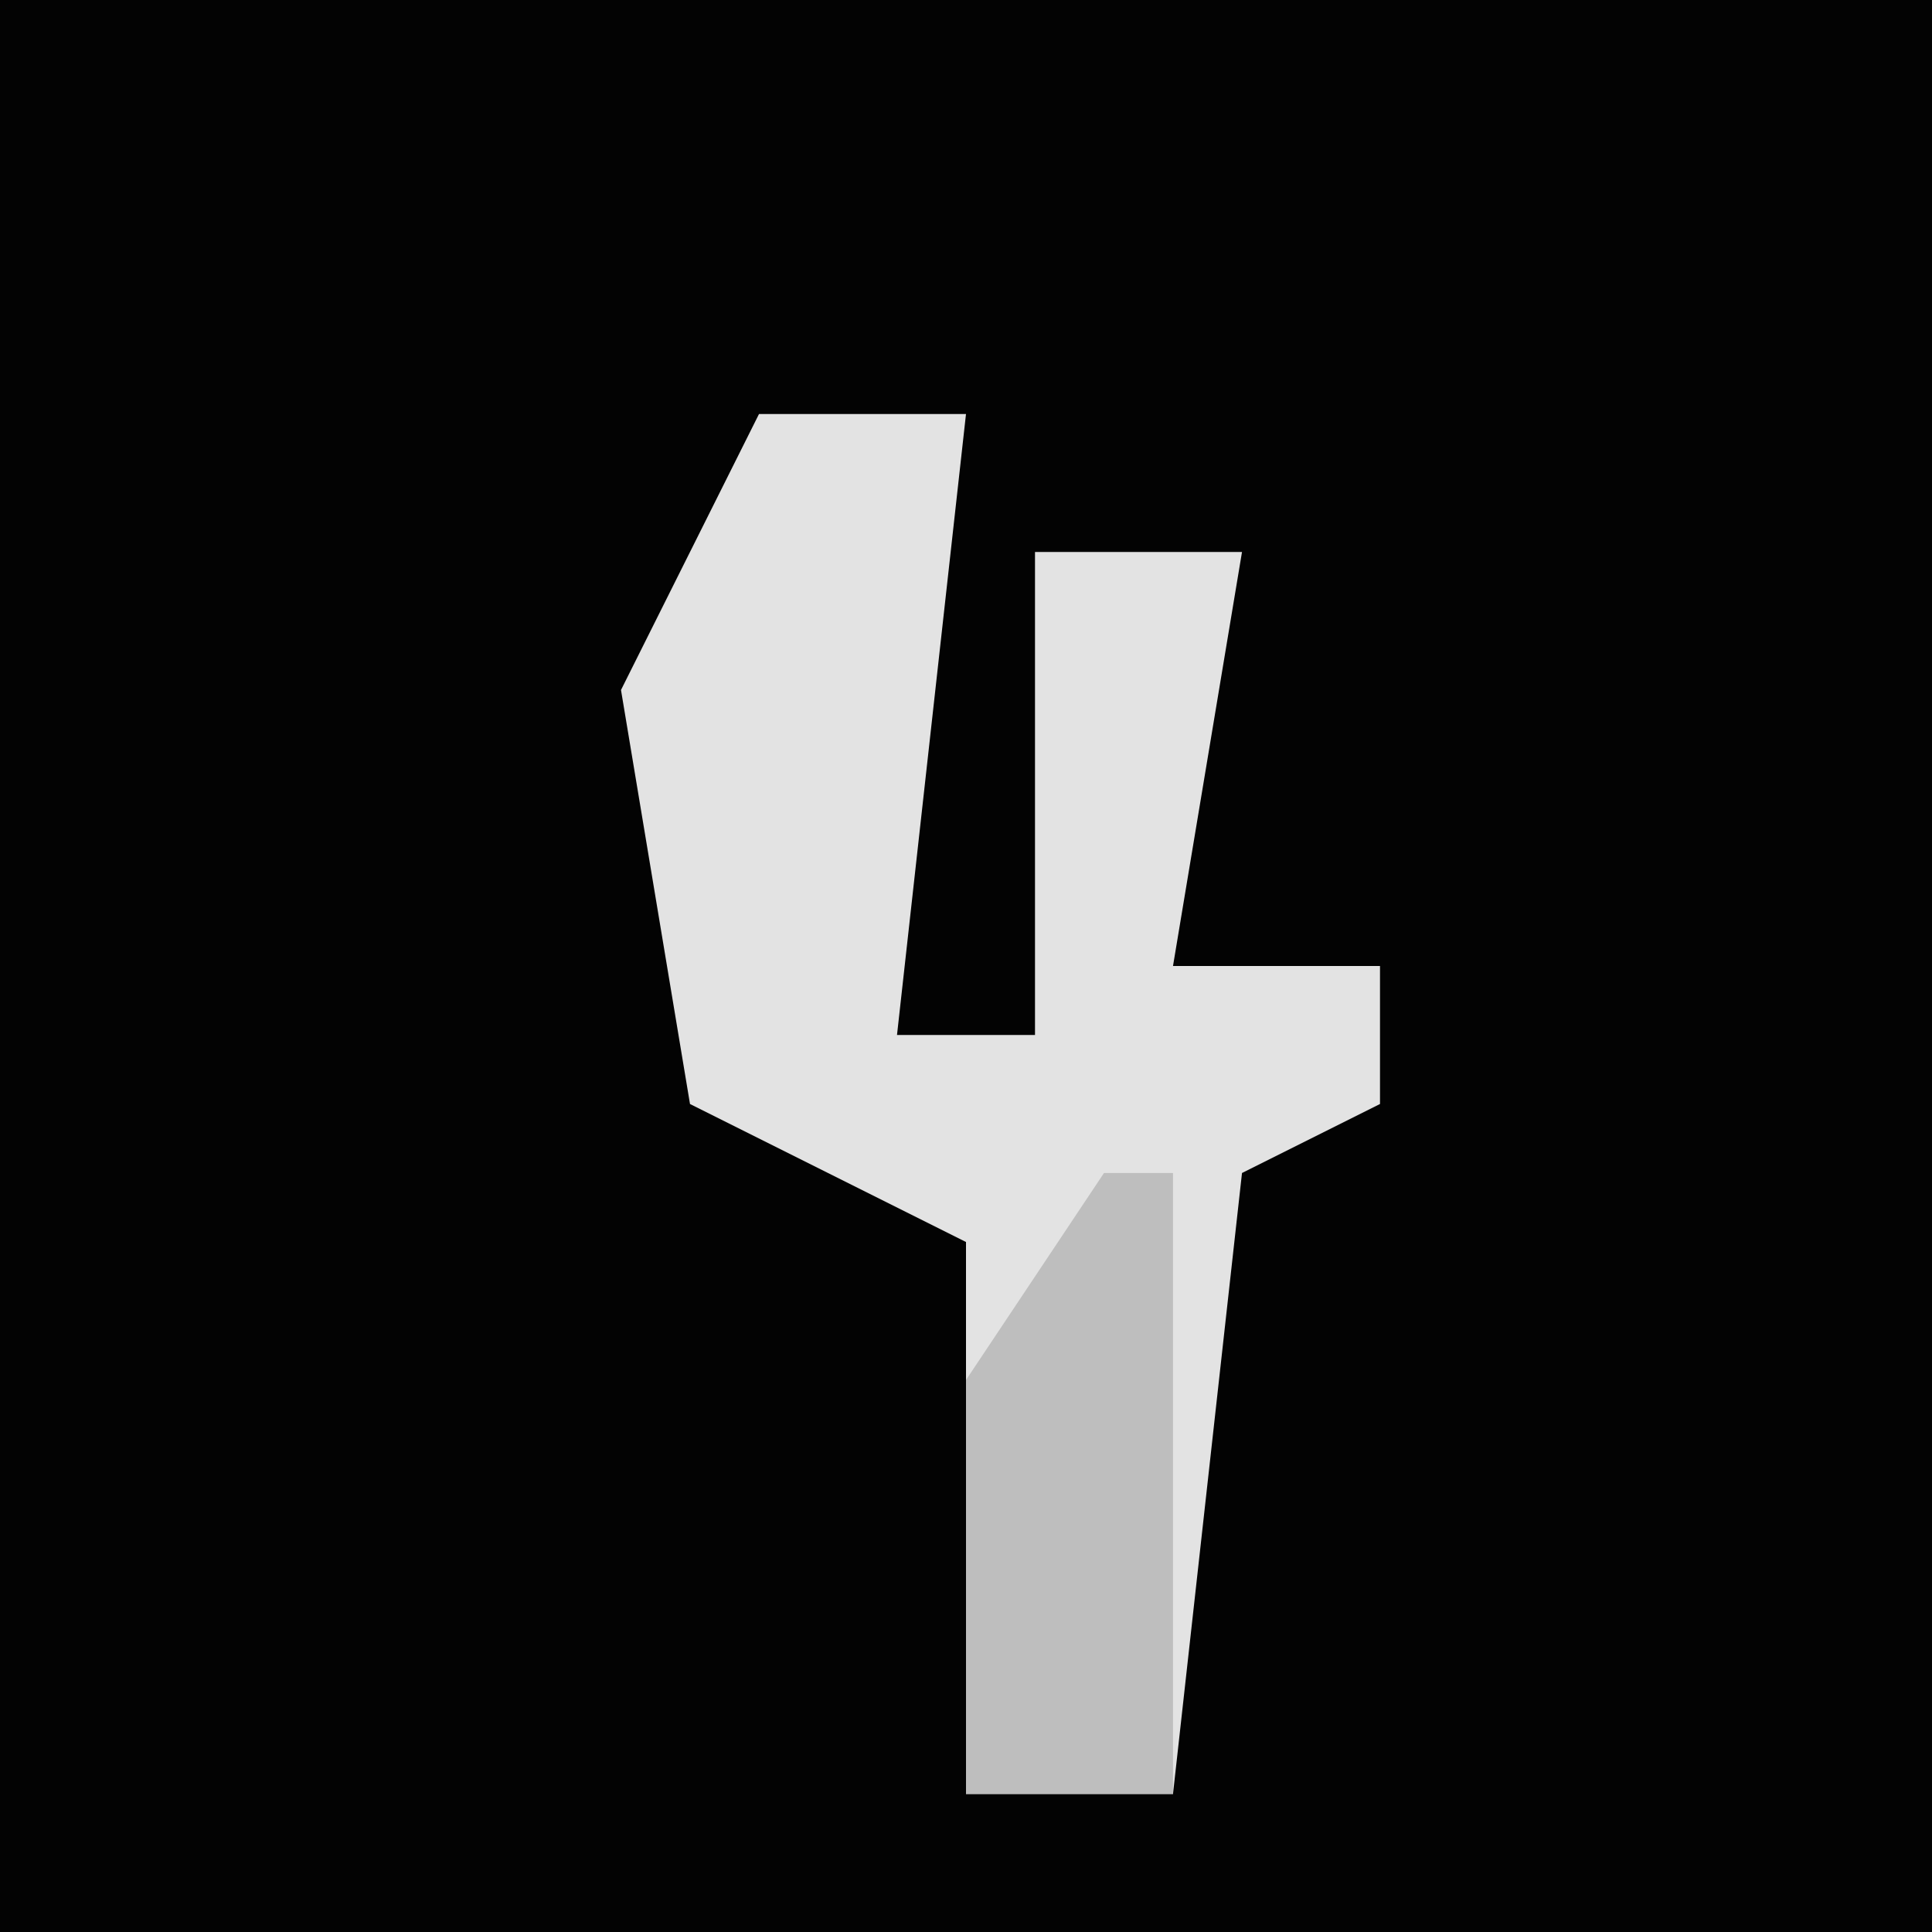 <?xml version="1.0" encoding="UTF-8"?>
<svg version="1.1" xmlns="http://www.w3.org/2000/svg" width="28" height="28">
<path d="M0,0 L28,0 L28,28 L0,28 Z " fill="#030303" transform="translate(0,0)"/>
<path d="M0,0 L3,0 L2,9 L4,9 L4,2 L7,2 L6,8 L9,8 L9,10 L7,11 L6,20 L3,20 L3,12 L-1,10 L-2,4 Z " fill="#E3E3E3" transform="translate(11,6)"/>
<path d="M0,0 L1,0 L1,9 L-2,9 L-2,3 Z " fill="#BEBEBE" transform="translate(16,17)"/>
</svg>
